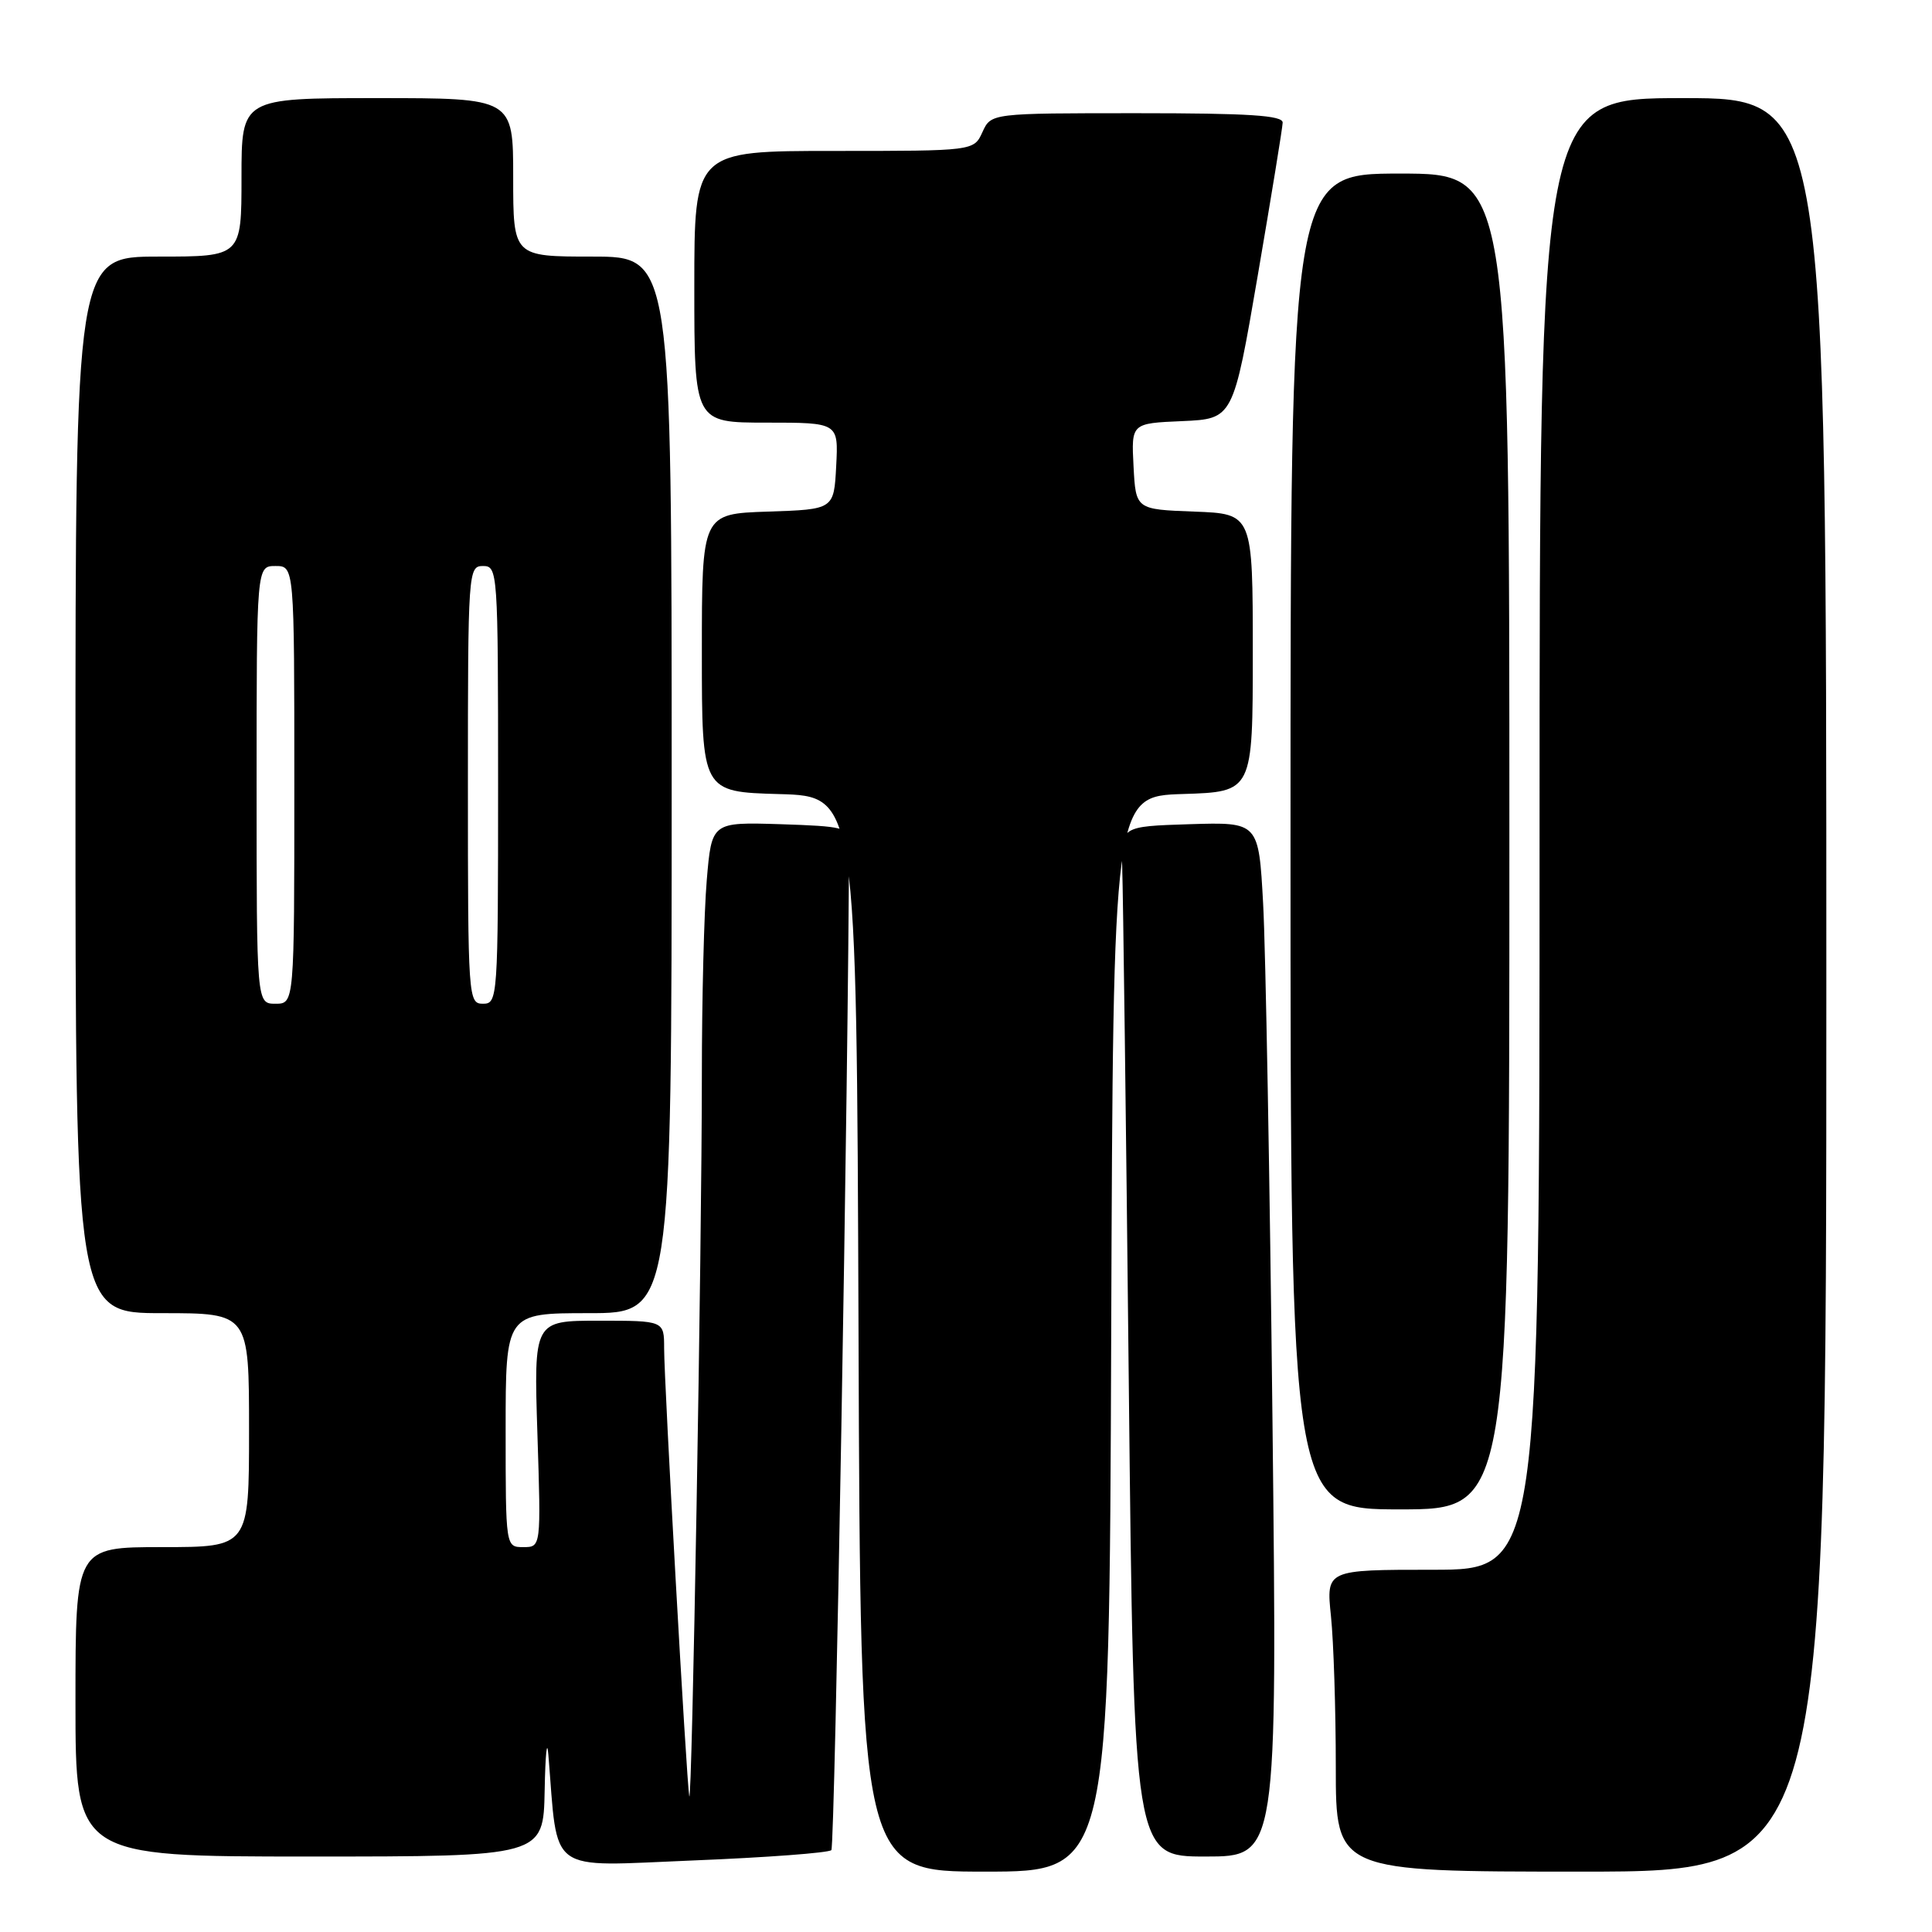 <?xml version="1.0" encoding="UTF-8" standalone="no"?>
<!DOCTYPE svg PUBLIC "-//W3C//DTD SVG 1.1//EN" "http://www.w3.org/Graphics/SVG/1.1/DTD/svg11.dtd" >
<svg xmlns="http://www.w3.org/2000/svg" xmlns:xlink="http://www.w3.org/1999/xlink" version="1.1" viewBox="0 0 256 256">
 <g >
 <path fill="currentColor"
d=" M 147.24 176.75 C 147.50 105.50 147.50 105.50 156.75 105.21 C 166.00 104.92 166.00 104.92 166.00 86.50 C 166.00 68.08 166.00 68.08 158.25 67.79 C 150.50 67.50 150.50 67.50 150.20 61.80 C 149.90 56.09 149.90 56.09 156.65 55.80 C 163.40 55.50 163.40 55.50 166.66 36.50 C 168.45 26.05 169.94 16.94 169.96 16.25 C 169.99 15.29 165.49 15.00 150.66 15.00 C 131.32 15.00 131.32 15.00 130.18 17.50 C 129.04 20.00 129.04 20.00 110.52 20.00 C 92.00 20.00 92.00 20.00 92.00 38.00 C 92.00 56.00 92.00 56.00 101.55 56.00 C 111.10 56.00 111.10 56.00 110.80 61.75 C 110.50 67.50 110.50 67.50 101.75 67.79 C 93.00 68.08 93.00 68.08 93.00 86.50 C 93.00 104.93 93.00 104.93 103.25 105.22 C 113.50 105.50 113.50 105.50 113.76 176.75 C 114.01 248.00 114.01 248.00 130.50 248.00 C 146.99 248.00 146.99 248.00 147.24 176.75 Z  M 242.00 130.50 C 242.00 13.00 242.00 13.00 223.00 13.00 C 204.00 13.00 204.00 13.00 204.00 110.50 C 204.00 208.00 204.00 208.00 189.86 208.00 C 175.72 208.00 175.72 208.00 176.36 214.15 C 176.71 217.53 177.00 226.53 177.00 234.15 C 177.00 248.00 177.00 248.00 209.50 248.00 C 242.00 248.00 242.00 248.00 242.00 130.50 Z  M 110.16 245.15 C 110.63 244.68 112.44 141.09 112.50 111.50 C 112.50 109.67 111.74 109.48 103.40 109.21 C 94.30 108.93 94.30 108.93 93.65 116.62 C 93.29 120.84 93.00 132.49 93.00 142.49 C 93.00 165.35 91.69 240.02 91.33 238.00 C 90.96 235.96 88.00 183.21 88.00 178.65 C 88.00 175.00 88.00 175.00 79.36 175.00 C 70.73 175.00 70.73 175.00 71.21 190.00 C 71.69 205.00 71.69 205.00 69.35 205.00 C 67.00 205.00 67.00 205.00 67.00 189.50 C 67.00 174.00 67.00 174.00 78.00 174.00 C 89.00 174.00 89.00 174.00 89.00 104.00 C 89.00 34.00 89.00 34.00 78.50 34.00 C 68.00 34.00 68.00 34.00 68.00 23.50 C 68.00 13.00 68.00 13.00 50.00 13.00 C 32.00 13.00 32.00 13.00 32.00 23.50 C 32.00 34.00 32.00 34.00 21.00 34.00 C 10.00 34.00 10.00 34.00 10.00 104.00 C 10.00 174.00 10.00 174.00 21.50 174.00 C 33.00 174.00 33.00 174.00 33.00 189.50 C 33.00 205.00 33.00 205.00 21.50 205.00 C 10.00 205.00 10.00 205.00 10.00 225.50 C 10.00 246.00 10.00 246.00 41.00 246.00 C 72.00 246.00 72.00 246.00 72.17 237.25 C 72.26 232.44 72.48 230.30 72.66 232.50 C 73.98 248.56 72.27 247.31 91.84 246.52 C 101.55 246.13 109.80 245.51 110.16 245.15 Z  M 168.61 188.25 C 168.26 156.49 167.70 125.65 167.37 119.71 C 166.78 108.93 166.78 108.93 157.64 109.21 C 148.50 109.50 148.50 109.50 148.70 115.00 C 148.81 118.03 149.21 148.74 149.57 183.25 C 150.24 246.00 150.24 246.00 159.74 246.00 C 169.25 246.00 169.25 246.00 168.61 188.25 Z  M 200.00 111.50 C 200.00 23.00 200.00 23.00 185.50 23.00 C 171.00 23.00 171.00 23.00 171.00 111.50 C 171.00 200.00 171.00 200.00 185.50 200.00 C 200.00 200.00 200.00 200.00 200.00 111.50 Z  M 34.00 104.00 C 34.00 75.00 34.00 75.00 36.50 75.00 C 39.00 75.00 39.00 75.00 39.00 104.00 C 39.00 133.00 39.00 133.00 36.50 133.00 C 34.00 133.00 34.00 133.00 34.00 104.00 Z  M 62.00 104.00 C 62.00 75.67 62.05 75.00 64.00 75.00 C 65.95 75.00 66.00 75.67 66.00 104.00 C 66.00 132.33 65.95 133.00 64.00 133.00 C 62.05 133.00 62.00 132.33 62.00 104.00 Z "/>
</g>
</svg>